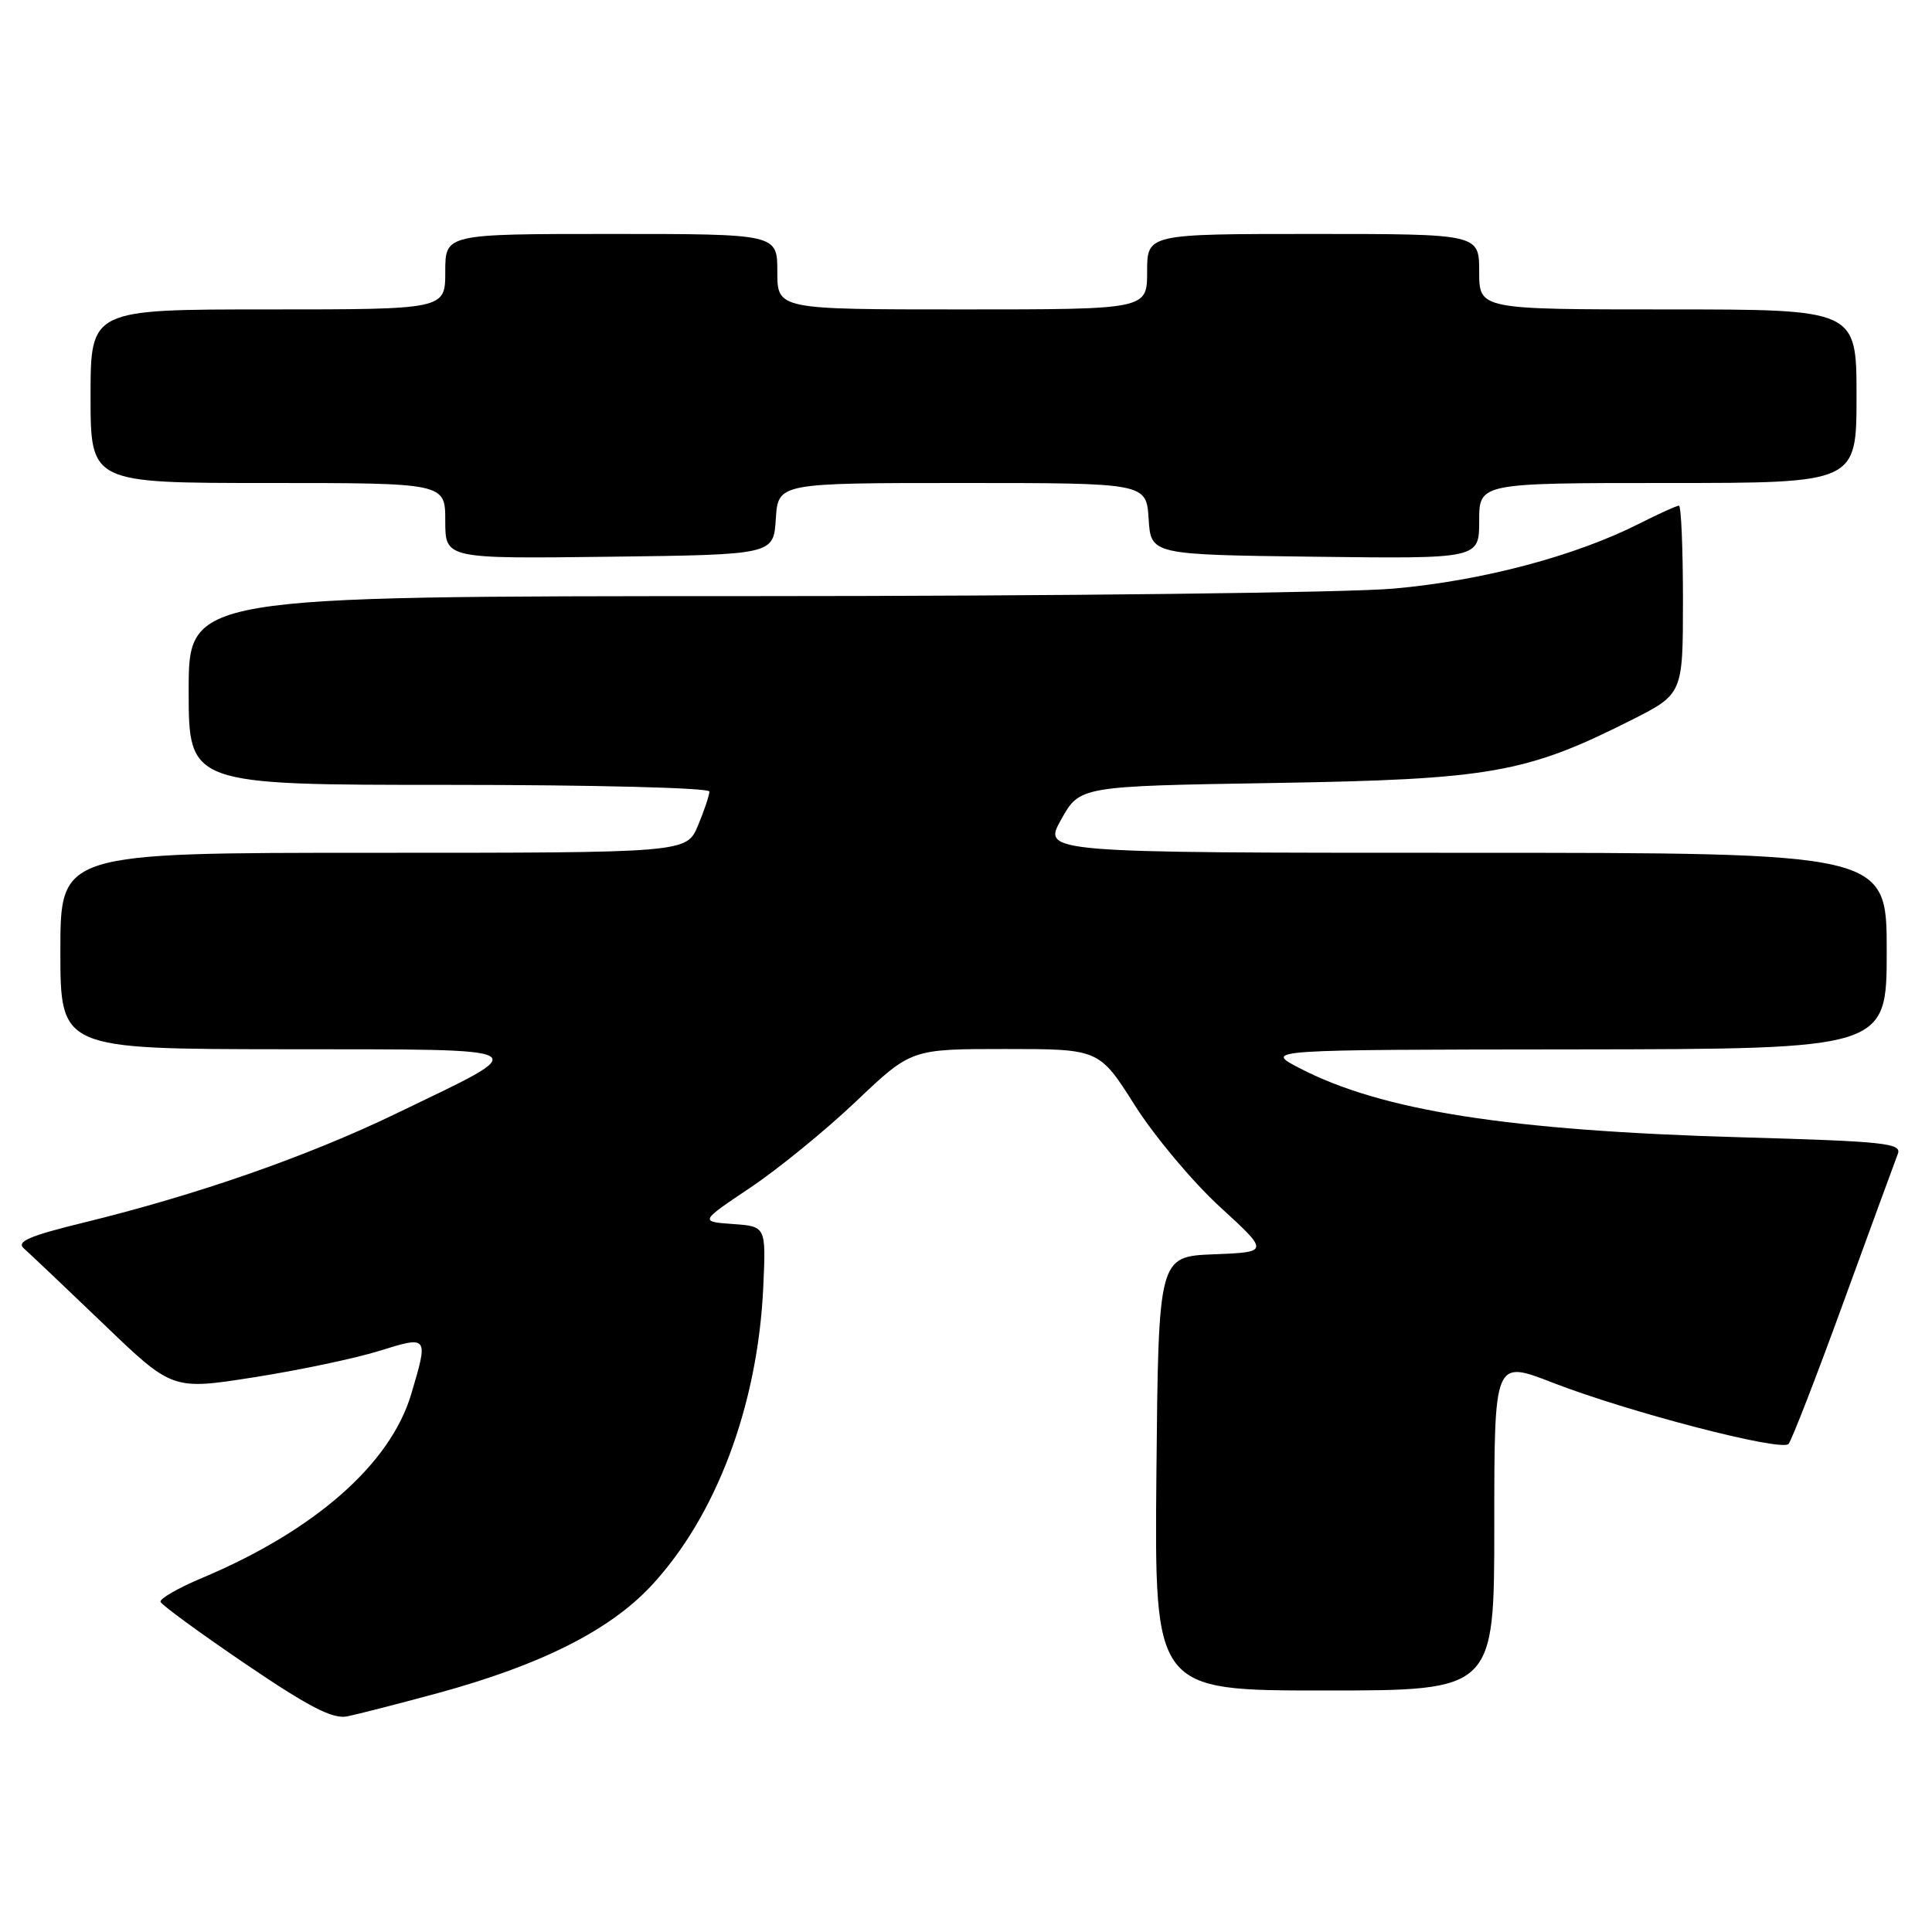 <?xml version="1.0" encoding="UTF-8" standalone="no"?>
<!DOCTYPE svg PUBLIC "-//W3C//DTD SVG 1.1//EN" "http://www.w3.org/Graphics/SVG/1.1/DTD/svg11.dtd" >
<svg xmlns="http://www.w3.org/2000/svg" xmlns:xlink="http://www.w3.org/1999/xlink" version="1.1" viewBox="0 0 256 256">
 <g >
 <path fill="currentColor"
d=" M 58.00 224.35 C 71.62 220.64 80.72 216.07 86.24 210.18 C 94.90 200.92 100.42 186.22 101.14 170.50 C 101.50 162.50 101.50 162.50 97.11 162.19 C 92.71 161.87 92.71 161.87 99.42 157.37 C 103.11 154.90 109.42 149.75 113.43 145.94 C 120.73 139.00 120.73 139.00 133.19 139.00 C 145.65 139.00 145.65 139.00 150.37 146.46 C 152.97 150.56 158.04 156.61 161.64 159.91 C 168.19 165.91 168.19 165.91 160.84 166.20 C 153.50 166.50 153.50 166.50 153.23 195.25 C 152.97 224.00 152.97 224.00 175.48 224.00 C 198.00 224.00 198.00 224.00 198.00 202.11 C 198.00 180.21 198.00 180.21 205.65 183.18 C 215.73 187.10 236.04 192.38 236.99 191.33 C 237.40 190.87 240.69 182.40 244.29 172.50 C 247.90 162.60 251.13 153.78 251.47 152.90 C 252.03 151.48 249.75 151.24 230.80 150.70 C 199.89 149.82 183.04 147.18 172.15 141.51 C 167.50 139.09 167.50 139.09 208.75 139.05 C 250.00 139.00 250.00 139.00 250.00 126.00 C 250.00 113.00 250.00 113.00 194.07 113.00 C 138.14 113.00 138.14 113.00 140.61 108.59 C 143.07 104.17 143.07 104.17 168.79 103.75 C 197.46 103.28 202.21 102.44 216.07 95.46 C 223.00 91.97 223.00 91.97 223.00 79.49 C 223.00 72.62 222.76 67.00 222.47 67.00 C 222.17 67.00 219.81 68.07 217.22 69.38 C 208.68 73.70 196.35 76.96 184.70 77.99 C 178.54 78.54 140.09 78.99 99.25 78.99 C 25.00 79.00 25.00 79.00 25.00 91.50 C 25.00 104.00 25.00 104.00 59.50 104.00 C 78.63 104.00 94.00 104.39 94.00 104.88 C 94.00 105.36 93.32 107.39 92.49 109.38 C 90.97 113.00 90.97 113.00 49.49 113.00 C 8.00 113.00 8.00 113.00 8.00 126.00 C 8.00 139.00 8.00 139.00 37.75 139.03 C 71.94 139.07 71.08 138.58 52.50 147.55 C 40.73 153.23 26.23 158.29 11.17 161.98 C 3.85 163.77 2.12 164.52 3.17 165.43 C 3.90 166.07 8.62 170.55 13.67 175.39 C 22.83 184.20 22.83 184.20 33.64 182.50 C 39.58 181.57 47.04 180.00 50.22 179.01 C 56.77 176.97 56.79 176.99 54.49 184.72 C 51.74 193.99 41.72 202.80 26.77 209.09 C 23.62 210.41 21.14 211.84 21.27 212.25 C 21.40 212.66 26.45 216.35 32.50 220.46 C 40.94 226.19 44.08 227.81 46.00 227.43 C 47.38 227.15 52.77 225.77 58.00 224.35 Z  M 102.80 68.75 C 103.11 64.00 103.11 64.00 127.50 64.00 C 151.89 64.00 151.89 64.00 152.20 68.75 C 152.50 73.50 152.50 73.50 174.25 73.77 C 196.00 74.04 196.00 74.04 196.00 69.02 C 196.00 64.00 196.00 64.00 221.00 64.00 C 246.00 64.00 246.00 64.00 246.00 52.50 C 246.00 41.00 246.00 41.00 221.00 41.00 C 196.00 41.00 196.00 41.00 196.00 36.00 C 196.00 31.00 196.00 31.00 174.00 31.00 C 152.00 31.00 152.00 31.00 152.00 36.00 C 152.00 41.00 152.00 41.00 127.50 41.00 C 103.00 41.00 103.00 41.00 103.00 36.00 C 103.00 31.00 103.00 31.00 81.00 31.00 C 59.00 31.00 59.00 31.00 59.00 36.00 C 59.00 41.00 59.00 41.00 35.50 41.00 C 12.00 41.00 12.00 41.00 12.00 52.50 C 12.00 64.00 12.00 64.00 35.50 64.00 C 59.00 64.00 59.00 64.00 59.00 69.02 C 59.00 74.04 59.00 74.04 80.75 73.77 C 102.50 73.50 102.50 73.50 102.80 68.75 Z "/>
</g>
</svg>